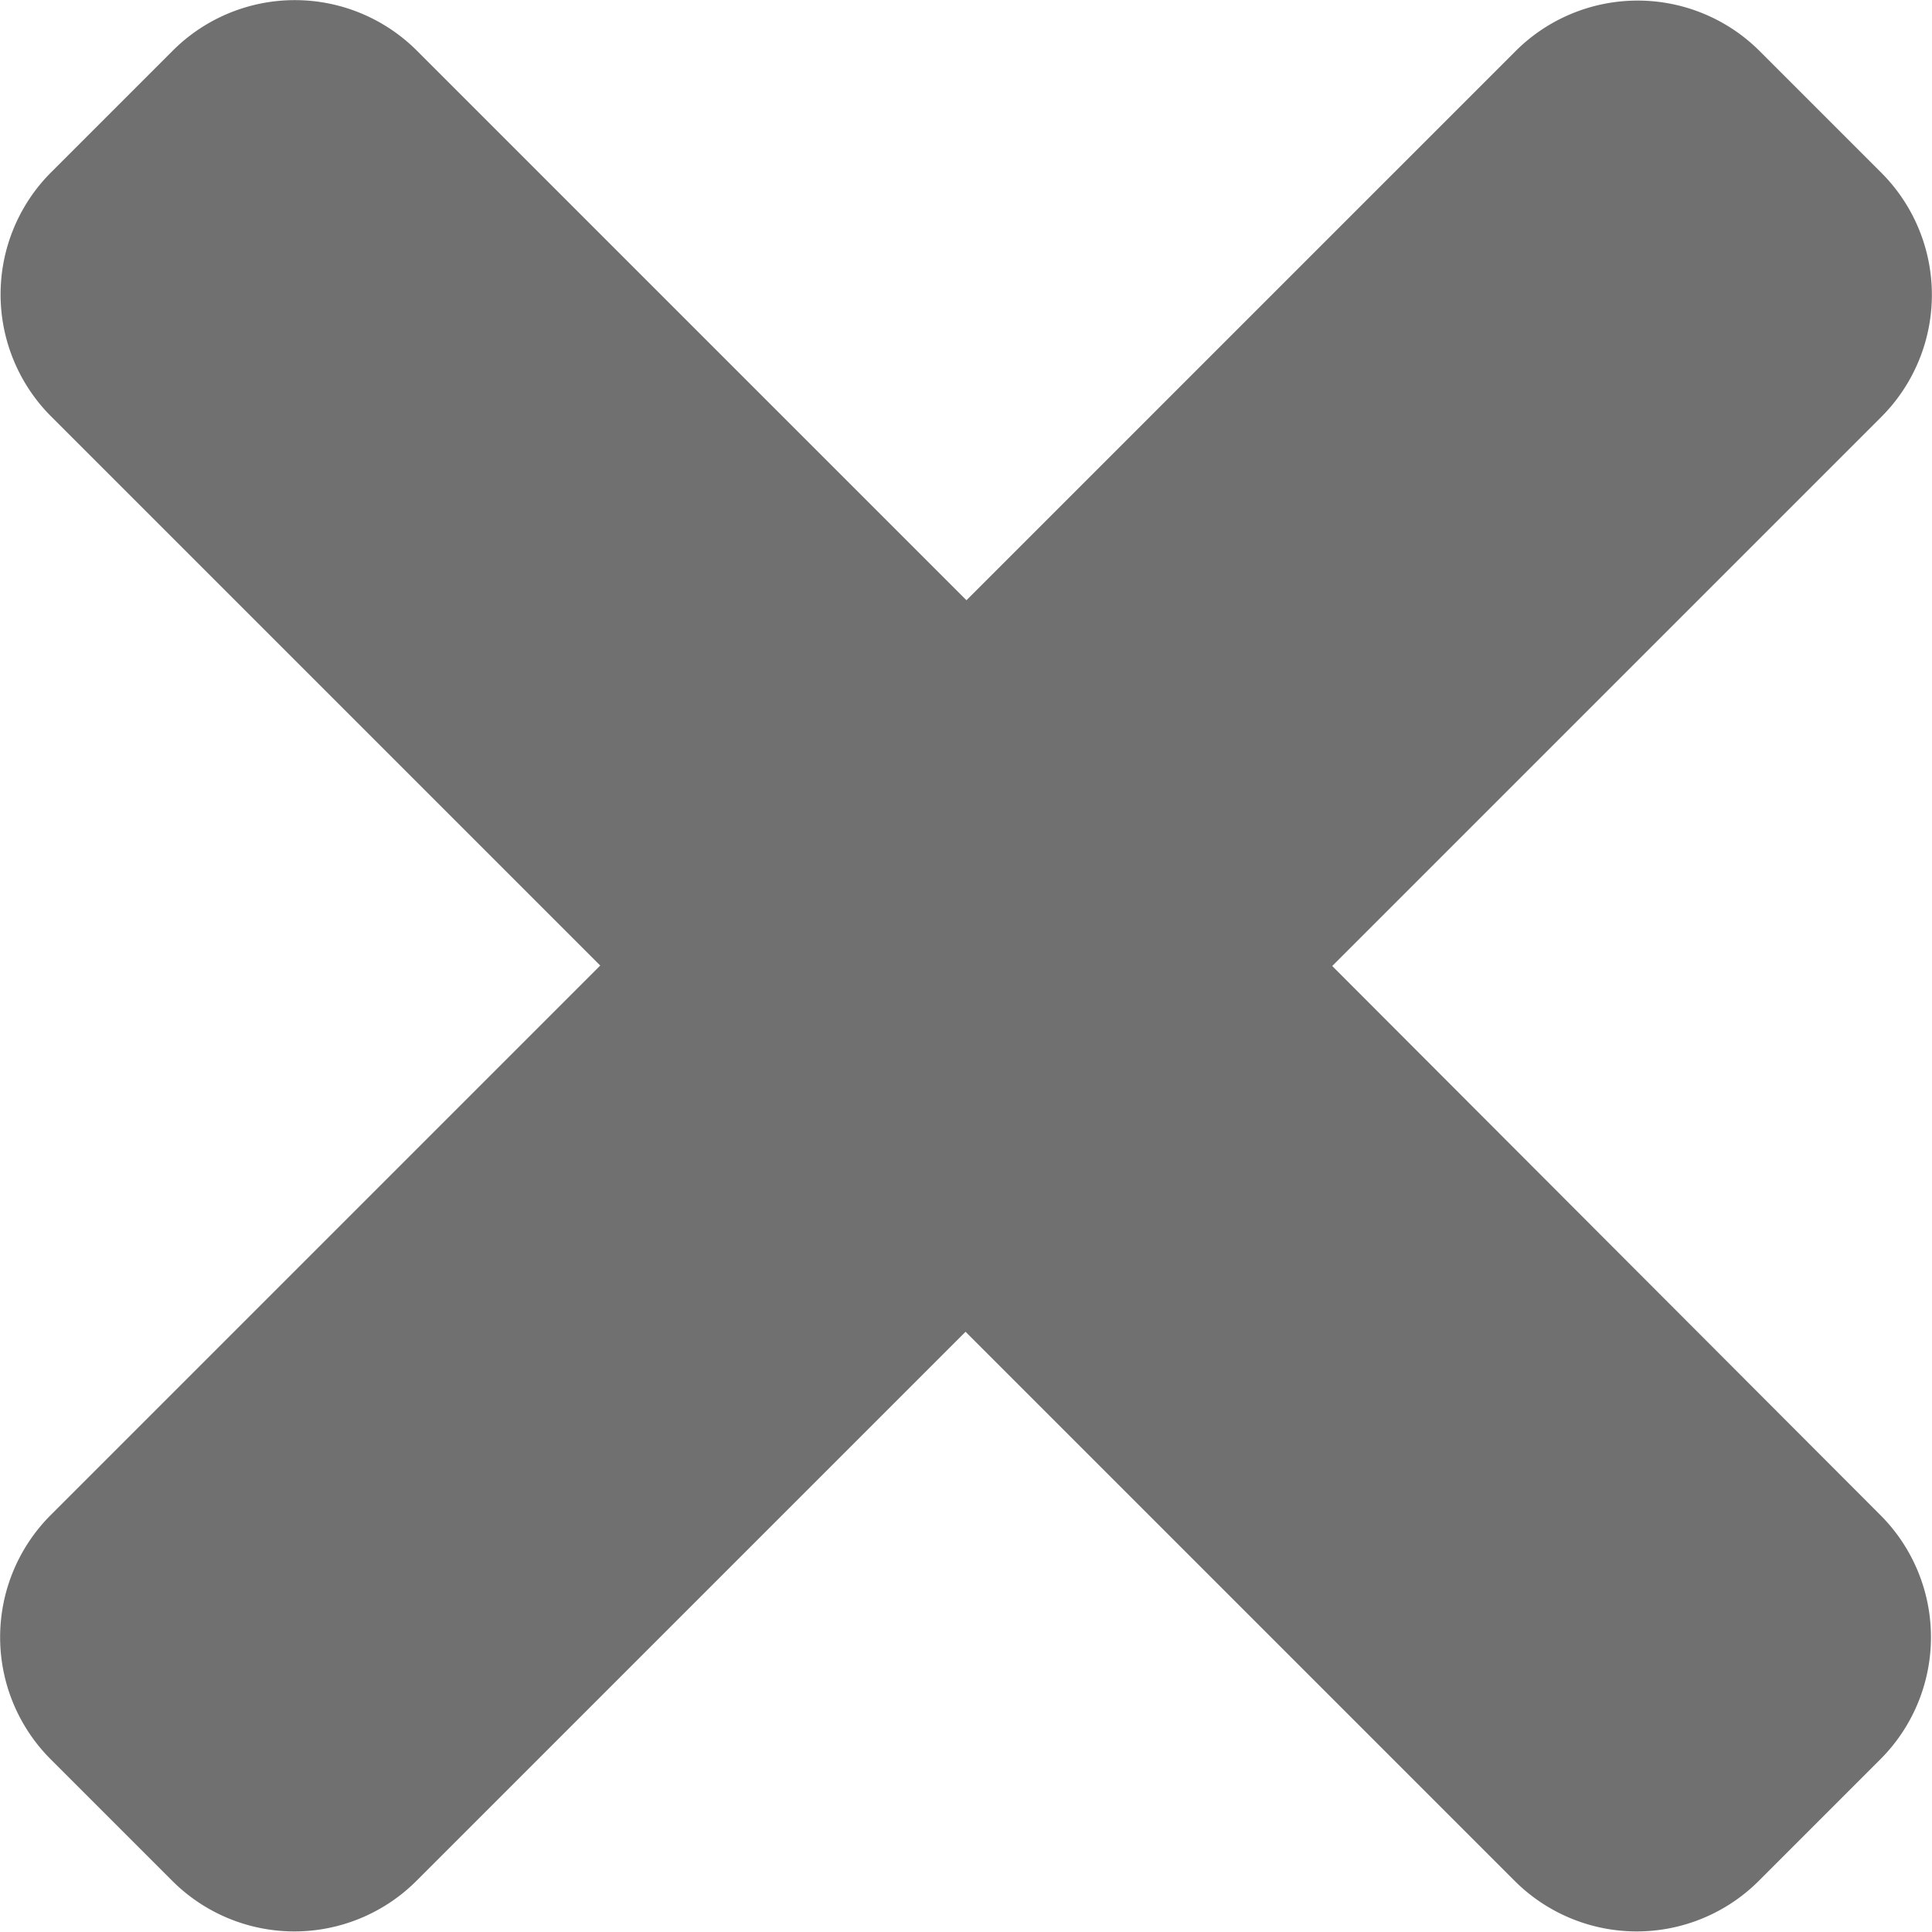 <svg xmlns="http://www.w3.org/2000/svg" width="25.354" height="25.354" viewBox="0 0 25.354 25.354">
  <path id="times-solid_1_" data-name="times-solid (1)" d="M17.483,92.677l7.208-7.208a2.266,2.266,0,0,0,0-3.2l-1.6-1.6a2.266,2.266,0,0,0-3.2,0l-7.208,7.208L5.469,80.663a2.266,2.266,0,0,0-3.2,0l-1.6,1.6a2.266,2.266,0,0,0,0,3.2l7.208,7.208L.663,99.885a2.266,2.266,0,0,0,0,3.2l1.6,1.6a2.266,2.266,0,0,0,3.2,0l7.208-7.208,7.208,7.208a2.266,2.266,0,0,0,3.2,0l1.6-1.6a2.266,2.266,0,0,0,0-3.2Z" transform="translate(0 -80)" fill="#707070"/>
</svg>

